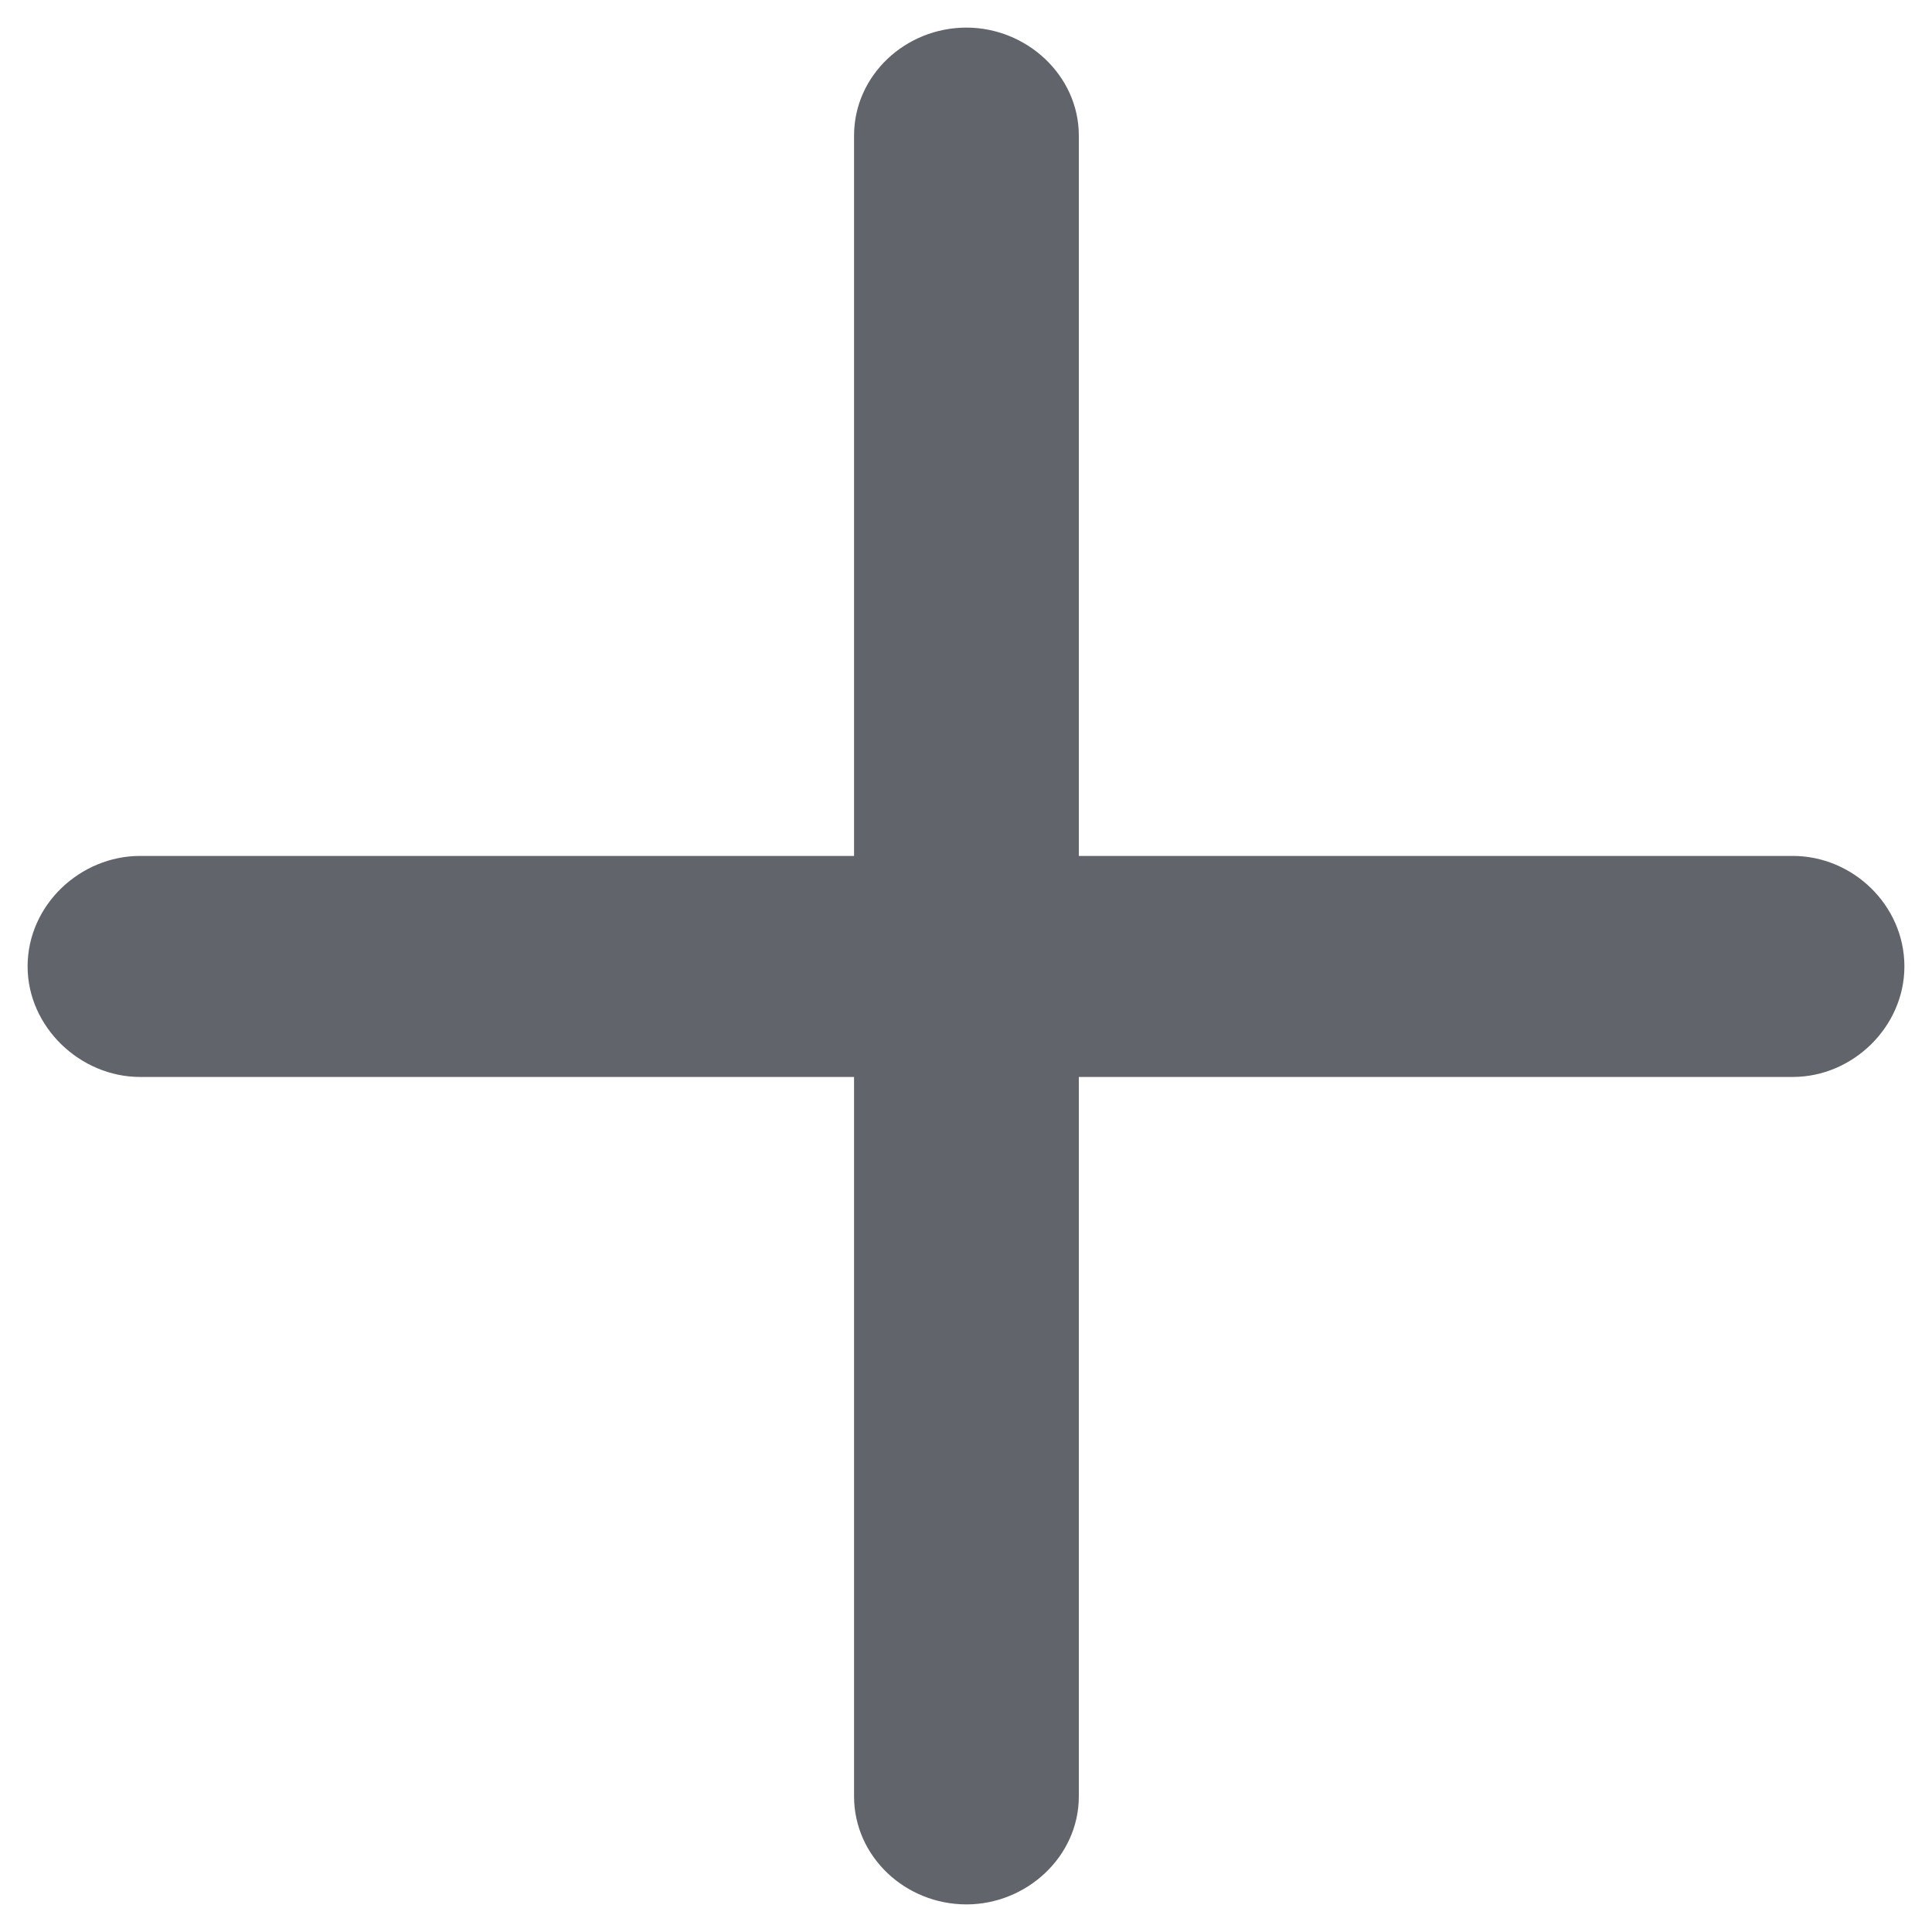 <svg width="35" height="35" viewBox="0 0 35 35" fill="none" xmlns="http://www.w3.org/2000/svg">
<path d="M17.508 34.25C18.463 34.25 19.294 33.492 19.294 32.544V19.26H32.479C33.429 19.26 34.25 18.462 34.25 17.508C34.25 16.537 33.427 15.756 32.479 15.756H19.294V2.456C19.294 1.508 18.463 0.75 17.508 0.75C16.535 0.75 15.722 1.509 15.722 2.456V15.756H2.536C1.592 15.756 0.75 16.533 0.75 17.508C0.75 18.465 1.59 19.26 2.536 19.26H15.722V32.544C15.722 33.491 16.535 34.25 17.508 34.25Z" fill="#61646B" stroke="#61646B" stroke-width="0.5"/>
</svg>
